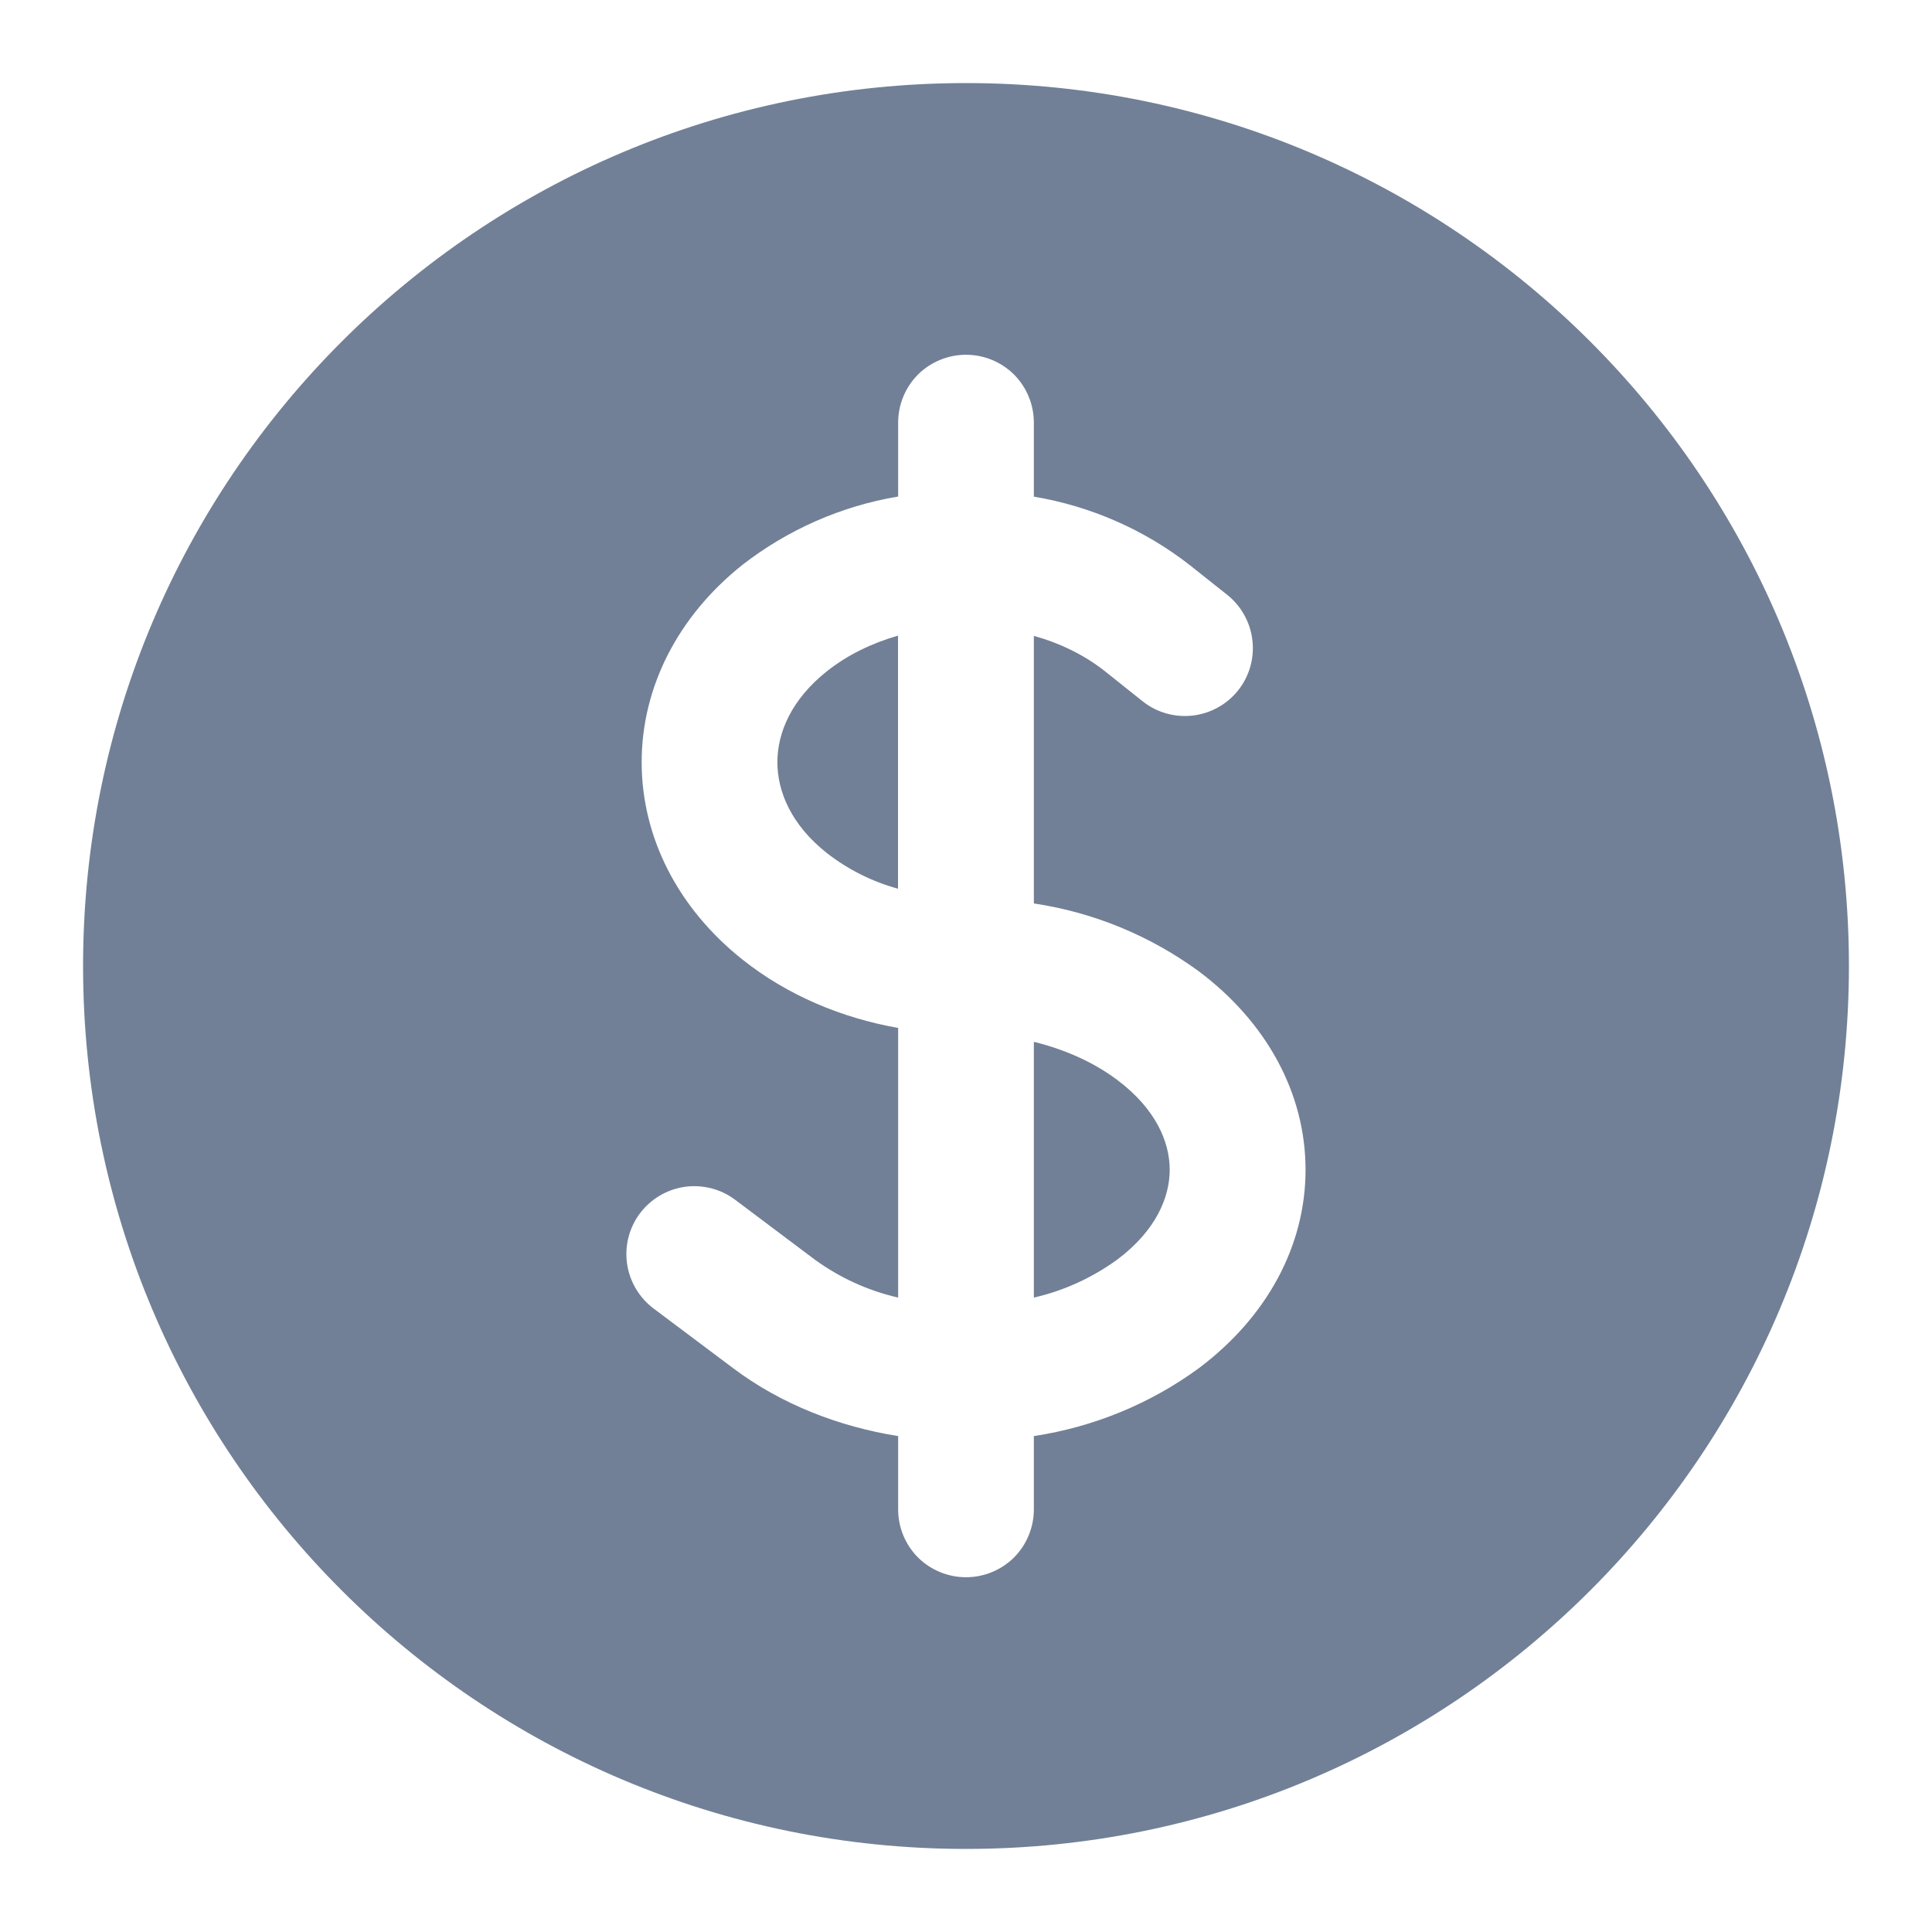 <svg width="16" height="16" viewBox="0 0 16 16" fill="none" xmlns="http://www.w3.org/2000/svg">
<g id="Group">
<path id="Vector" d="M6.848 5.559C7.018 5.424 7.221 5.326 7.437 5.264V7.36C7.224 7.302 7.023 7.201 6.848 7.065C6.552 6.831 6.438 6.555 6.438 6.312C6.438 6.07 6.552 5.794 6.848 5.559ZM8.562 10.746V8.628C8.823 8.692 9.06 8.799 9.253 8.944C9.573 9.184 9.687 9.459 9.687 9.687C9.687 9.916 9.573 10.191 9.253 10.431C9.046 10.581 8.812 10.689 8.562 10.746Z" fill="#718096"/>
<path id="Vector_2" fill-rule="evenodd" clip-rule="evenodd" d="M8 0.688C3.961 0.688 0.688 3.961 0.688 8C0.688 12.039 3.961 15.312 8 15.312C12.039 15.312 15.312 12.039 15.312 8C15.312 3.961 12.039 0.688 8 0.688ZM8.562 3.5C8.562 3.351 8.503 3.208 8.398 3.102C8.292 2.997 8.149 2.938 8 2.938C7.851 2.938 7.708 2.997 7.602 3.102C7.497 3.208 7.438 3.351 7.438 3.5V4.112C6.967 4.191 6.524 4.386 6.147 4.679C5.614 5.104 5.314 5.691 5.314 6.312C5.314 6.934 5.614 7.521 6.148 7.946C6.525 8.246 6.975 8.431 7.438 8.513V10.746C7.188 10.689 6.953 10.581 6.747 10.431L6.088 9.936C6.028 9.891 5.961 9.859 5.89 9.841C5.818 9.823 5.744 9.818 5.67 9.829C5.523 9.85 5.39 9.929 5.3 10.048C5.21 10.168 5.172 10.318 5.193 10.465C5.214 10.613 5.293 10.746 5.412 10.836L6.072 11.331C6.471 11.631 6.949 11.815 7.438 11.893V12.5C7.438 12.649 7.497 12.792 7.602 12.898C7.708 13.003 7.851 13.062 8 13.062C8.149 13.062 8.292 13.003 8.398 12.898C8.503 12.792 8.562 12.649 8.562 12.5V11.893C9.056 11.818 9.525 11.626 9.928 11.331C10.487 10.912 10.812 10.323 10.812 9.688C10.812 9.052 10.487 8.463 9.928 8.044C9.525 7.749 9.057 7.556 8.562 7.482V5.266C8.78 5.327 8.982 5.425 9.152 5.56L9.463 5.808C9.58 5.901 9.729 5.943 9.877 5.926C10.025 5.909 10.161 5.834 10.254 5.717C10.347 5.6 10.389 5.451 10.372 5.303C10.355 5.155 10.28 5.019 10.163 4.926L9.852 4.679C9.476 4.386 9.033 4.192 8.562 4.113V3.5Z" fill="#718096"/>
</g>
</svg>
